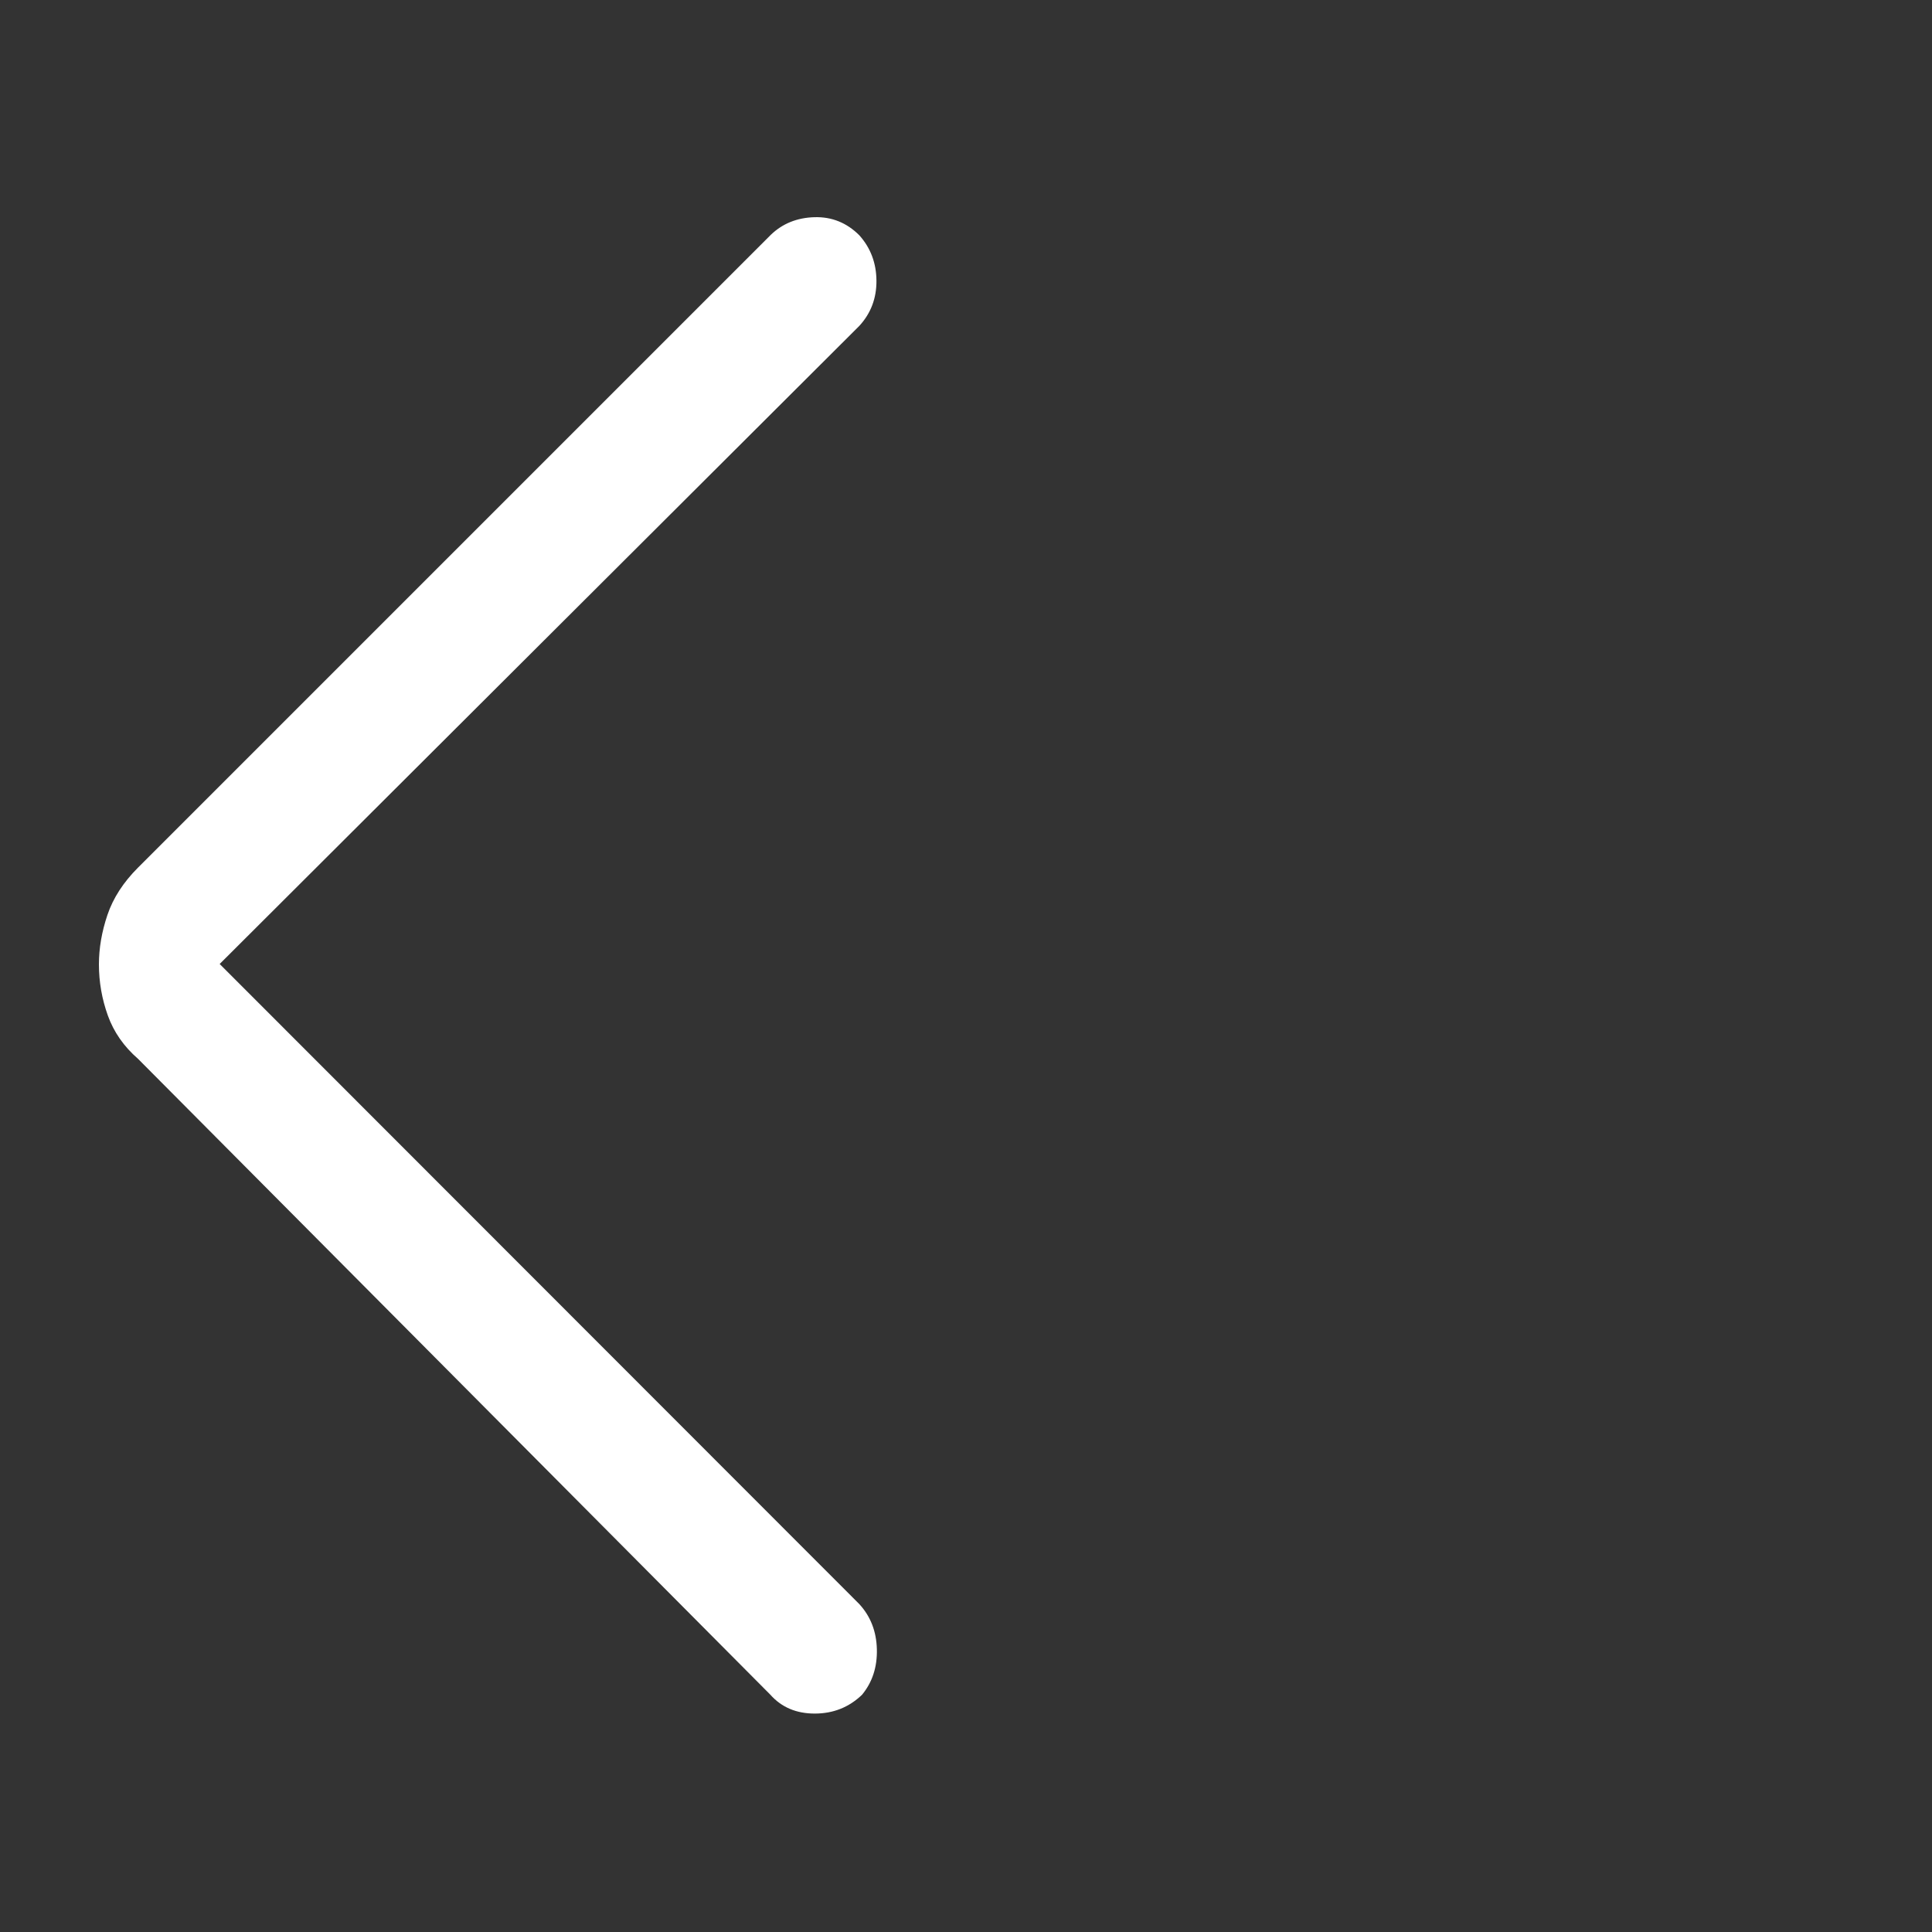 <?xml version="1.0" encoding="UTF-8" standalone="no"?>
<svg
   height="48"
   viewBox="0 -960 960 960"
   width="48"
   version="1.1"
   id="svg1"
   sodipodi:docname="left.svg"
   inkscape:version="1.3 (0e150ed, 2023-07-21)"
   xmlns:inkscape="http://www.inkscape.org/namespaces/inkscape"
   xmlns:sodipodi="http://sodipodi.sourceforge.net/DTD/sodipodi-0.dtd"
   xmlns="http://www.w3.org/2000/svg"
   xmlns:svg="http://www.w3.org/2000/svg">
  <rect x="0" y="-960" width="960" height="960" fill="#333333" stroke="none"/>
  <defs
     id="defs1" />
  <sodipodi:namedview
     id="namedview1"
     pagecolor="#505050"
     bordercolor="#eeeeee"
     borderopacity="1"
     inkscape:showpageshadow="0"
     inkscape:pageopacity="0"
     inkscape:pagecheckerboard="0"
     inkscape:deskcolor="#d1d1d1"
     inkscape:zoom="4.9166667"
     inkscape:cx="23.898305"
     inkscape:cy="24"
     inkscape:window-width="1312"
     inkscape:window-height="449"
     inkscape:window-x="0"
     inkscape:window-y="38"
     inkscape:window-maximized="0"
     inkscape:current-layer="svg1" />
  <path
     d="M109.154-481 427-162.923q8.385 9.154 8.707 22.44.323 13.285-7.384 22.615-9.708 9.33-23.473 9.33-13.766 0-22.081-9.385L68.615-433.846Q58-443.077 53.577-455.423q-4.423-12.346-4.423-25.385 0-12.038 4.23-24.577 4.231-12.538 15.231-23.538L383-843.308q8.701-8.384 21.658-8.769 12.957-.385 22.342 9 8.385 9.385 8.5 22.5.115 13.115-8.5 22.5L109.154-481Z"
     id="path1"
     style="fill:#ffffff" />
</svg>
